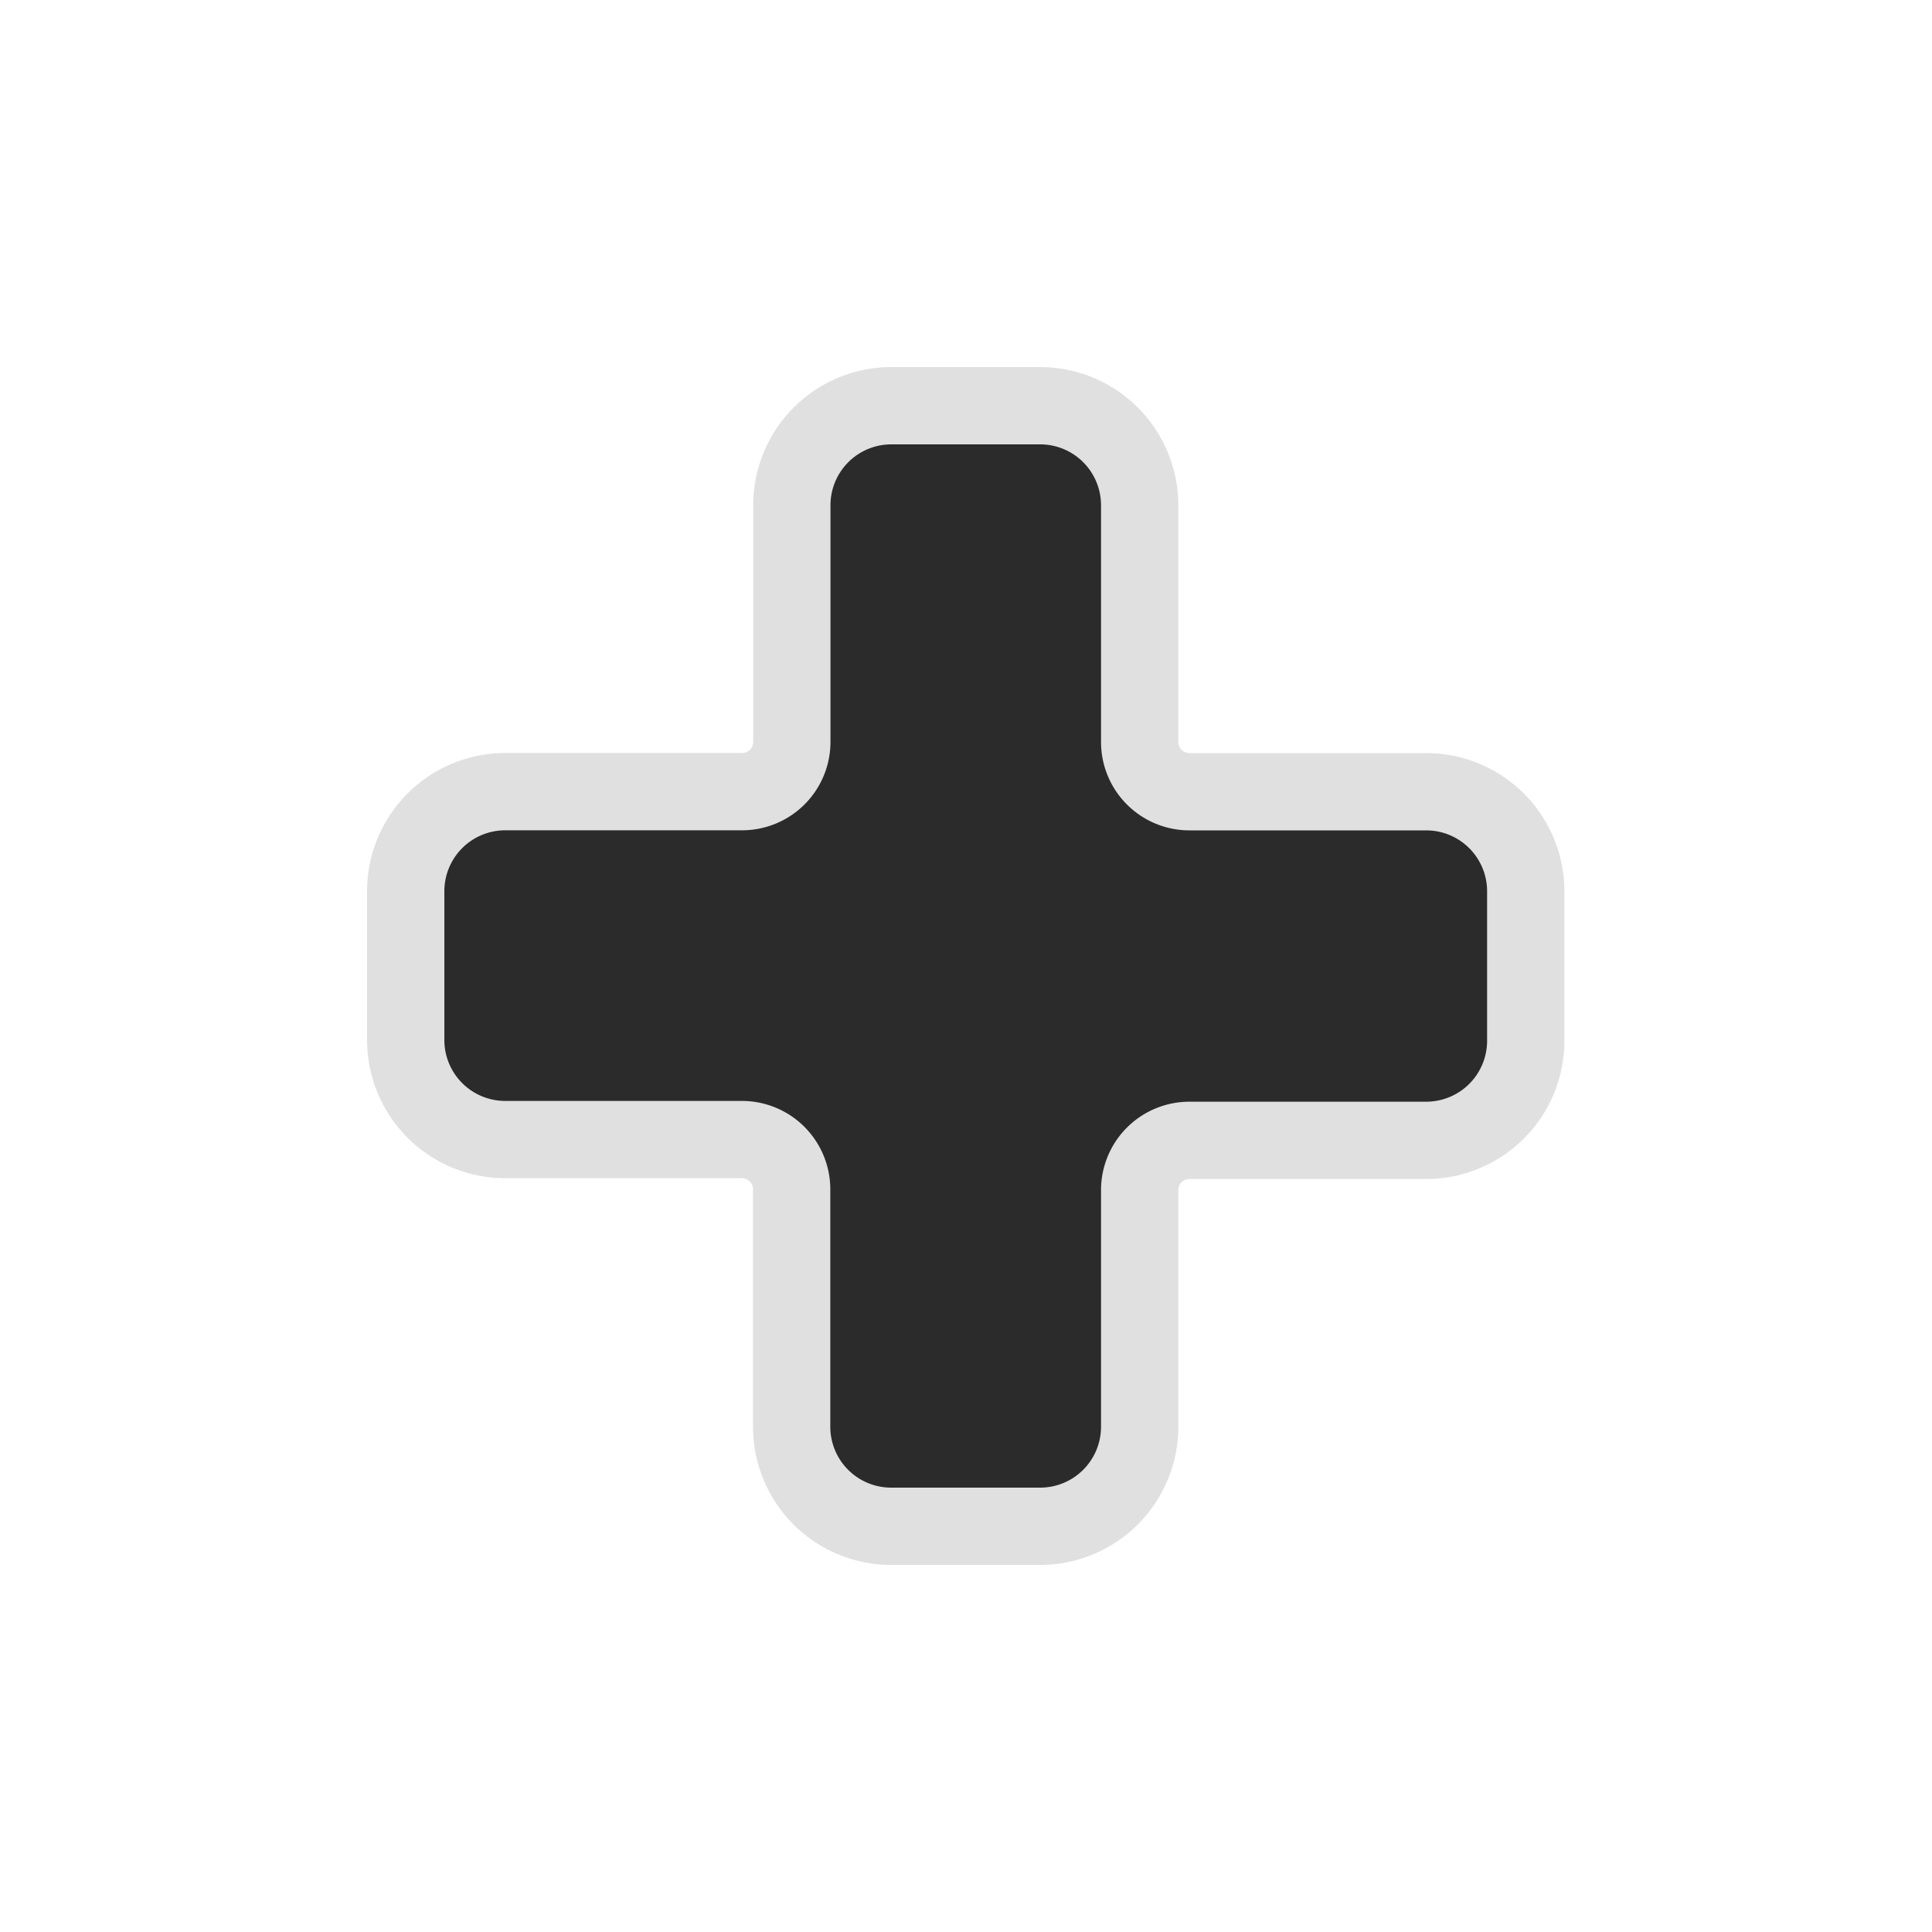 <svg xmlns="http://www.w3.org/2000/svg" width="100" height="100" viewBox="0 0 100 100">
<defs>
    <style>
      .cls-1 {
        fill: #2b2b2c;
        stroke: #e0e0e0;
        stroke-linejoin: round;
        stroke-width: 4px;
        fill-rule: evenodd;
      }
    </style>
  </defs>
  <path class="cls-1" d="M58.989,73.852V61.6a2.576,2.576,0,0,1,2.576-2.576H73.82a5.152,5.152,0,0,0,5.152-5.152V46.132A5.152,5.152,0,0,0,73.82,40.98H61.565A2.576,2.576,0,0,1,58.989,38.4V26.154A5.152,5.152,0,0,0,53.837,21h-7.7a5.152,5.152,0,0,0-5.152,5.152V38.4a2.576,2.576,0,0,1-2.576,2.576H26.149A5.152,5.152,0,0,0,21,46.132v7.7a5.152,5.152,0,0,0,5.152,5.152H38.4a2.576,2.576,0,0,1,2.576,2.576V73.852A5.152,5.152,0,0,0,46.132,79h7.7A5.152,5.152,0,0,0,58.989,73.852Z"/>
</svg>
